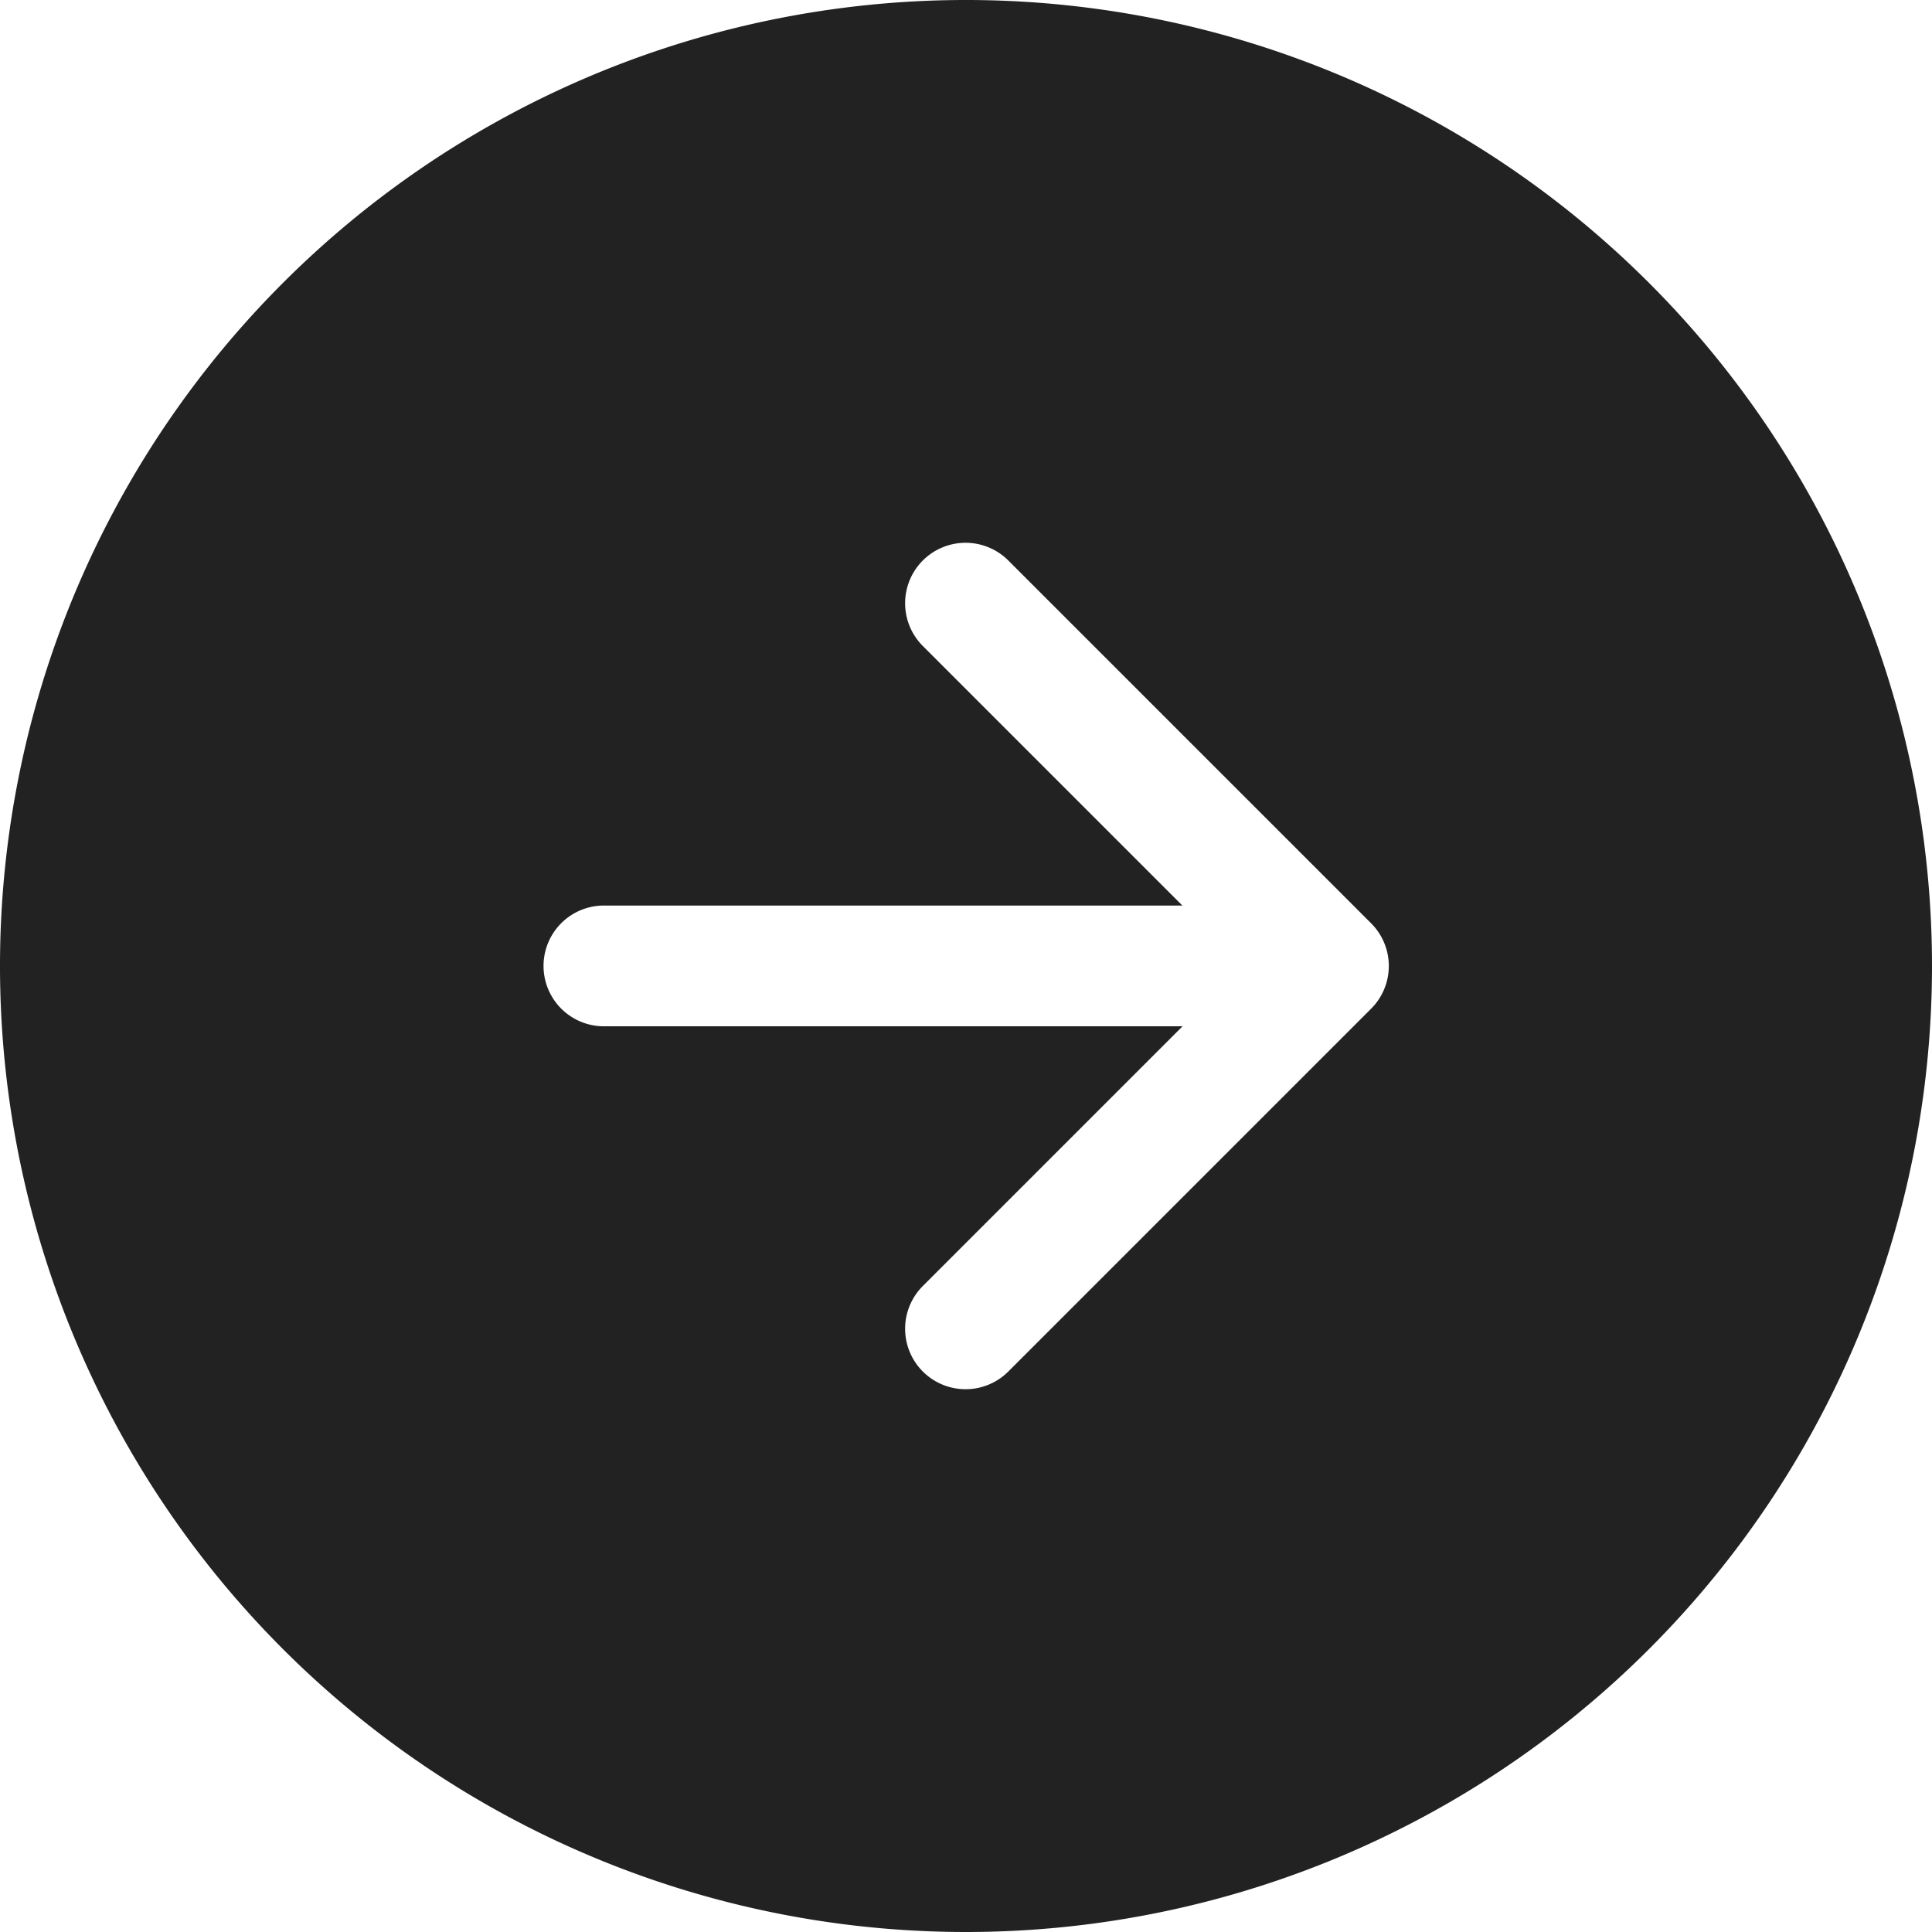 <svg
  xmlns="http://www.w3.org/2000/svg"
  viewBox="0 0 24 24"
>
  <path
    fill="#222"
    fill-rule="evenodd"
    d="M12 24a12 12 0 1 1 12-12 12 12 0 0 1-12 12Zm-.53-15.969a.751.751 0 1 1 1.062-1.062l4.5 4.5a.75.75 0 0 1 0 1.062l-4.5 4.5a.751.751 0 1 1-1.062-1.062l3.22-3.22H7.502a.75.75 0 1 1 0-1.5h7.186z"
  />
</svg>